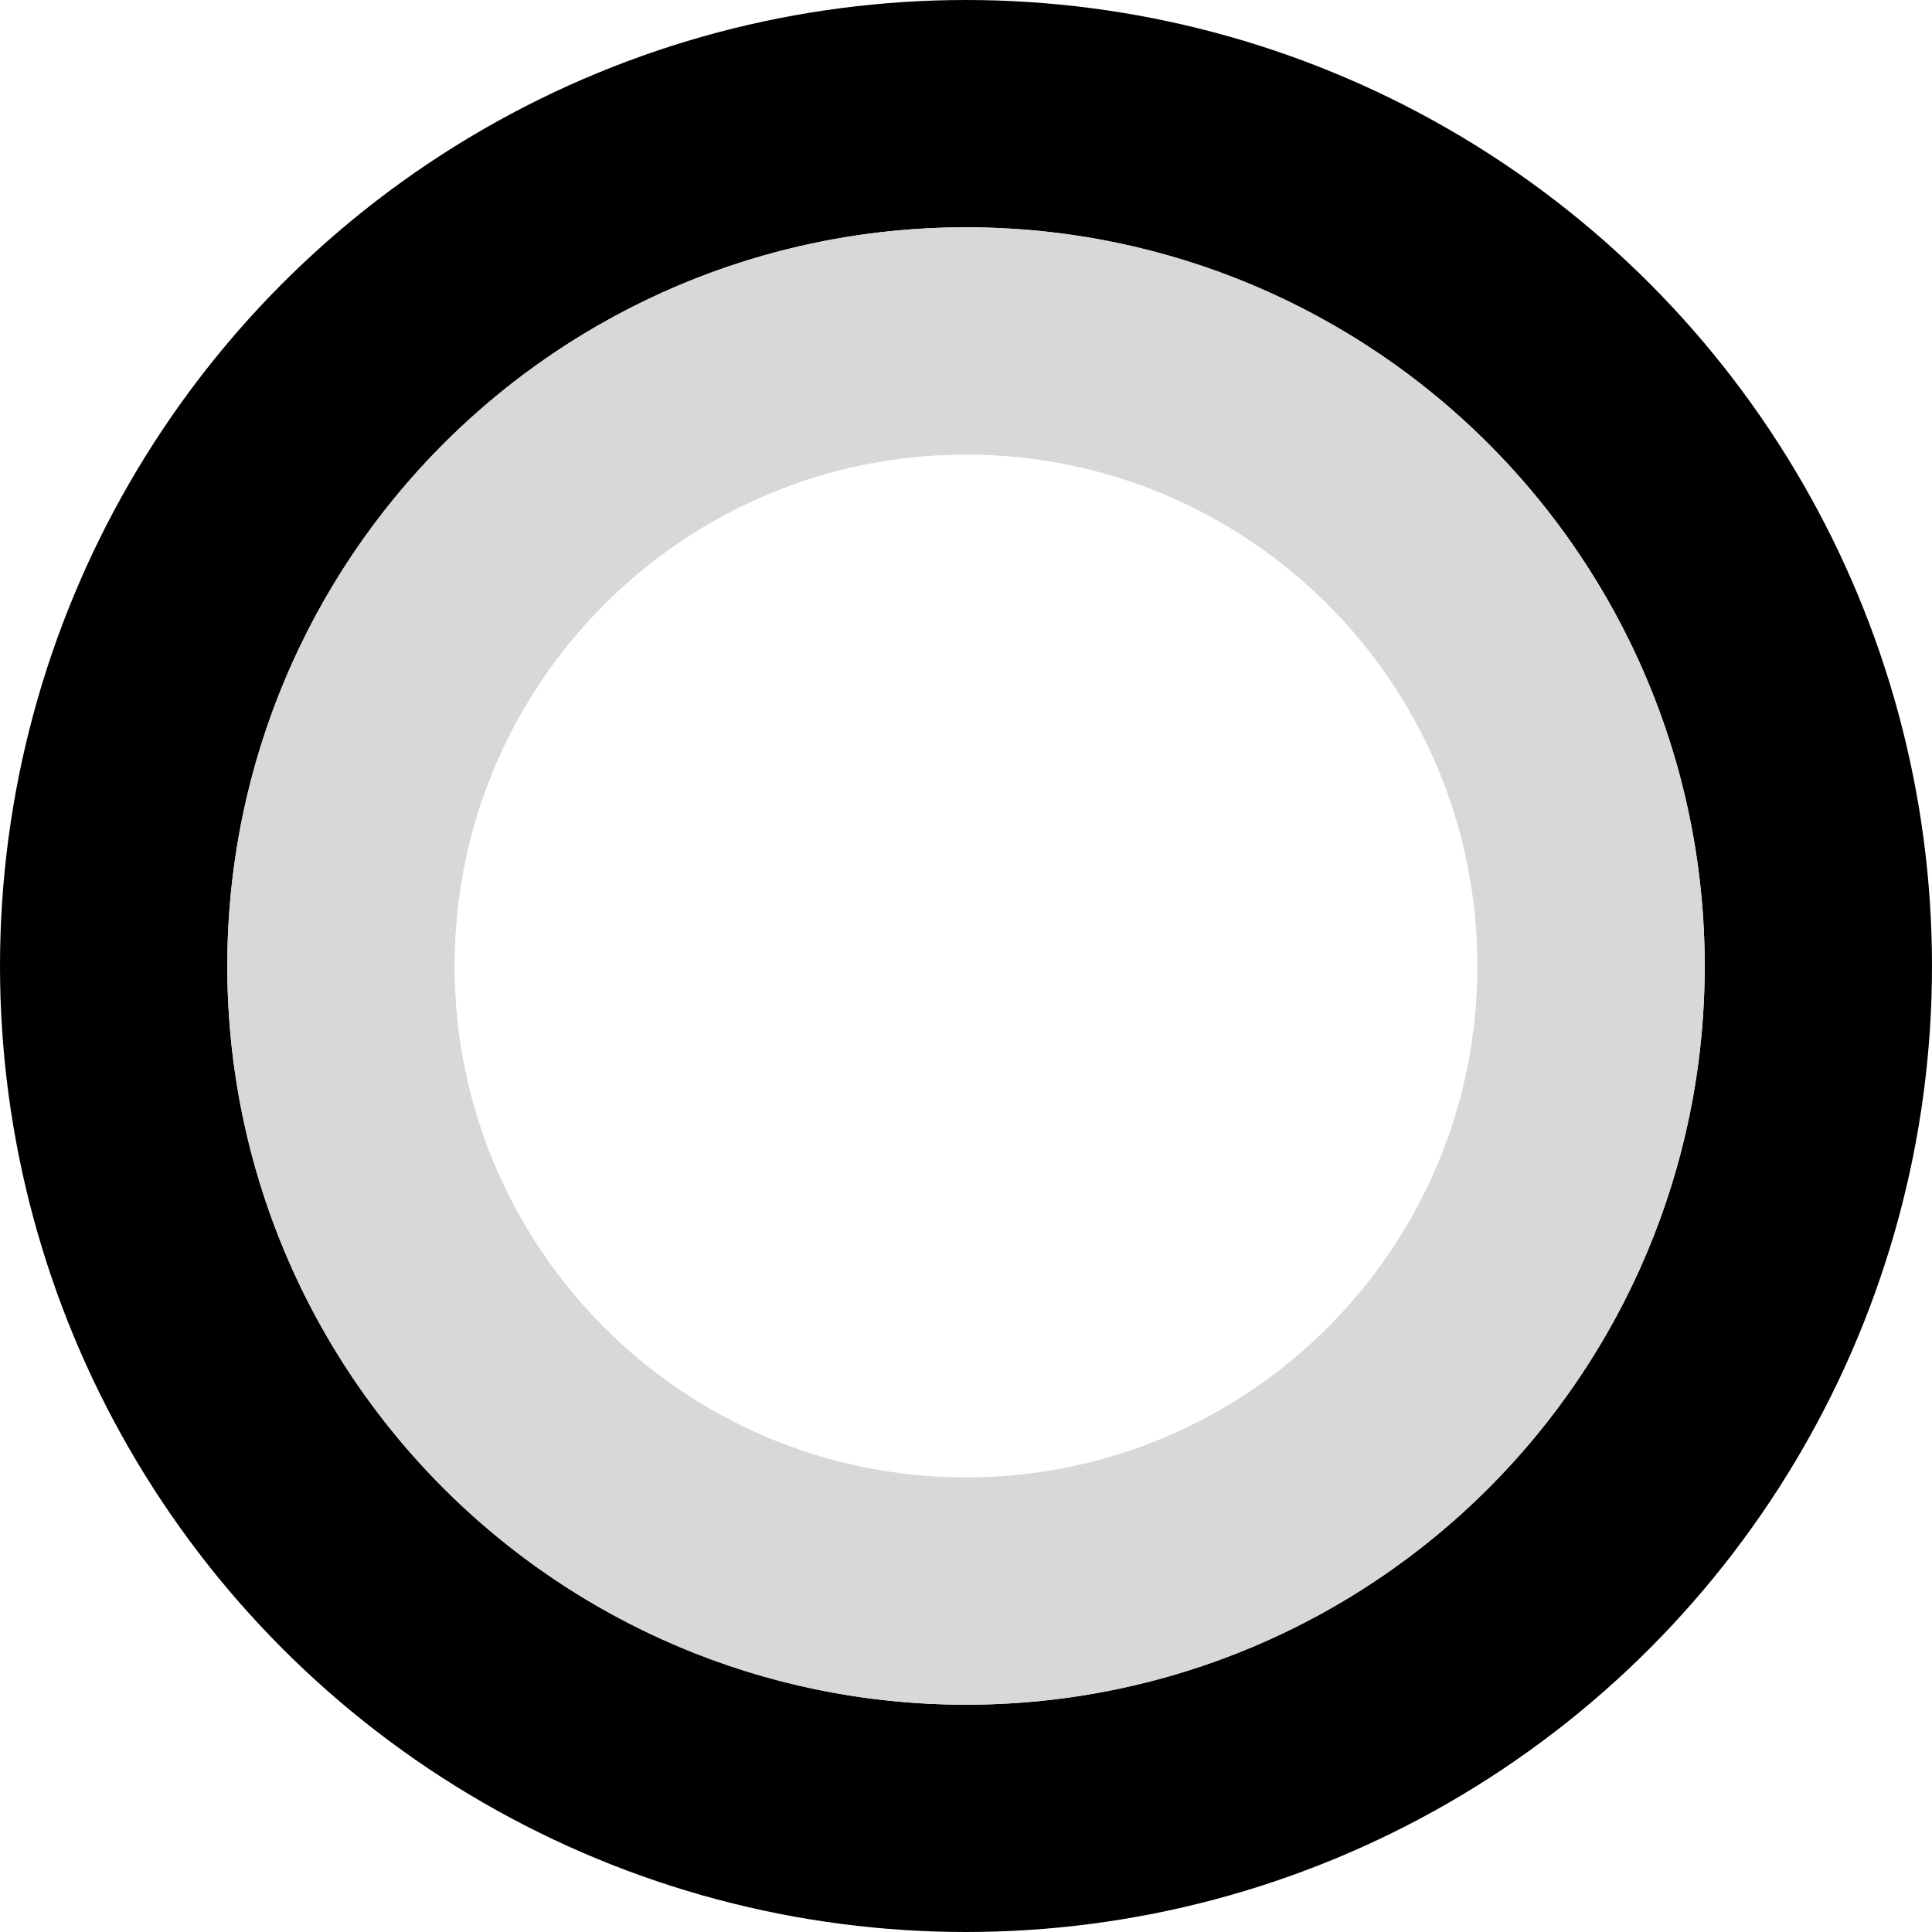 <?xml version="1.0" encoding="UTF-8"?>
<svg width="17px" height="17px" viewBox="0 0 17 17" version="1.1" xmlns="http://www.w3.org/2000/svg" xmlns:xlink="http://www.w3.org/1999/xlink">
    <!-- Generator: Sketch 55.2 (78181) - https://sketchapp.com -->
    <g id="Page-1" stroke="none" stroke-width="1" fill="none" fill-rule="evenodd">
        <g id="Desktop" transform="translate(-497, -493)">
            <g id="Group-2" transform="translate(498, 494)">
                <g id="Group" stroke="#000000" stroke-width="2">
                    <circle id="Oval" cx="7.5" cy="7.5" r="7.5"></circle>
                </g>
                <path d="M7.5,14 C3.91,14 1,11.09 1,7.5 C1,3.91 3.91,1 7.5,1 C11.09,1 14,3.91 14,7.5 C14,11.09 11.09,14 7.5,14 Z M7.5,12 C9.985,12 12,9.985 12,7.5 C12,5.015 9.985,3 7.5,3 C5.015,3 3,5.015 3,7.5 C3,9.985 5.015,12 7.5,12 Z" id="Combined-Shape" fill="#D8D8D8"></path>
            </g>
        </g>
    </g>
</svg>
